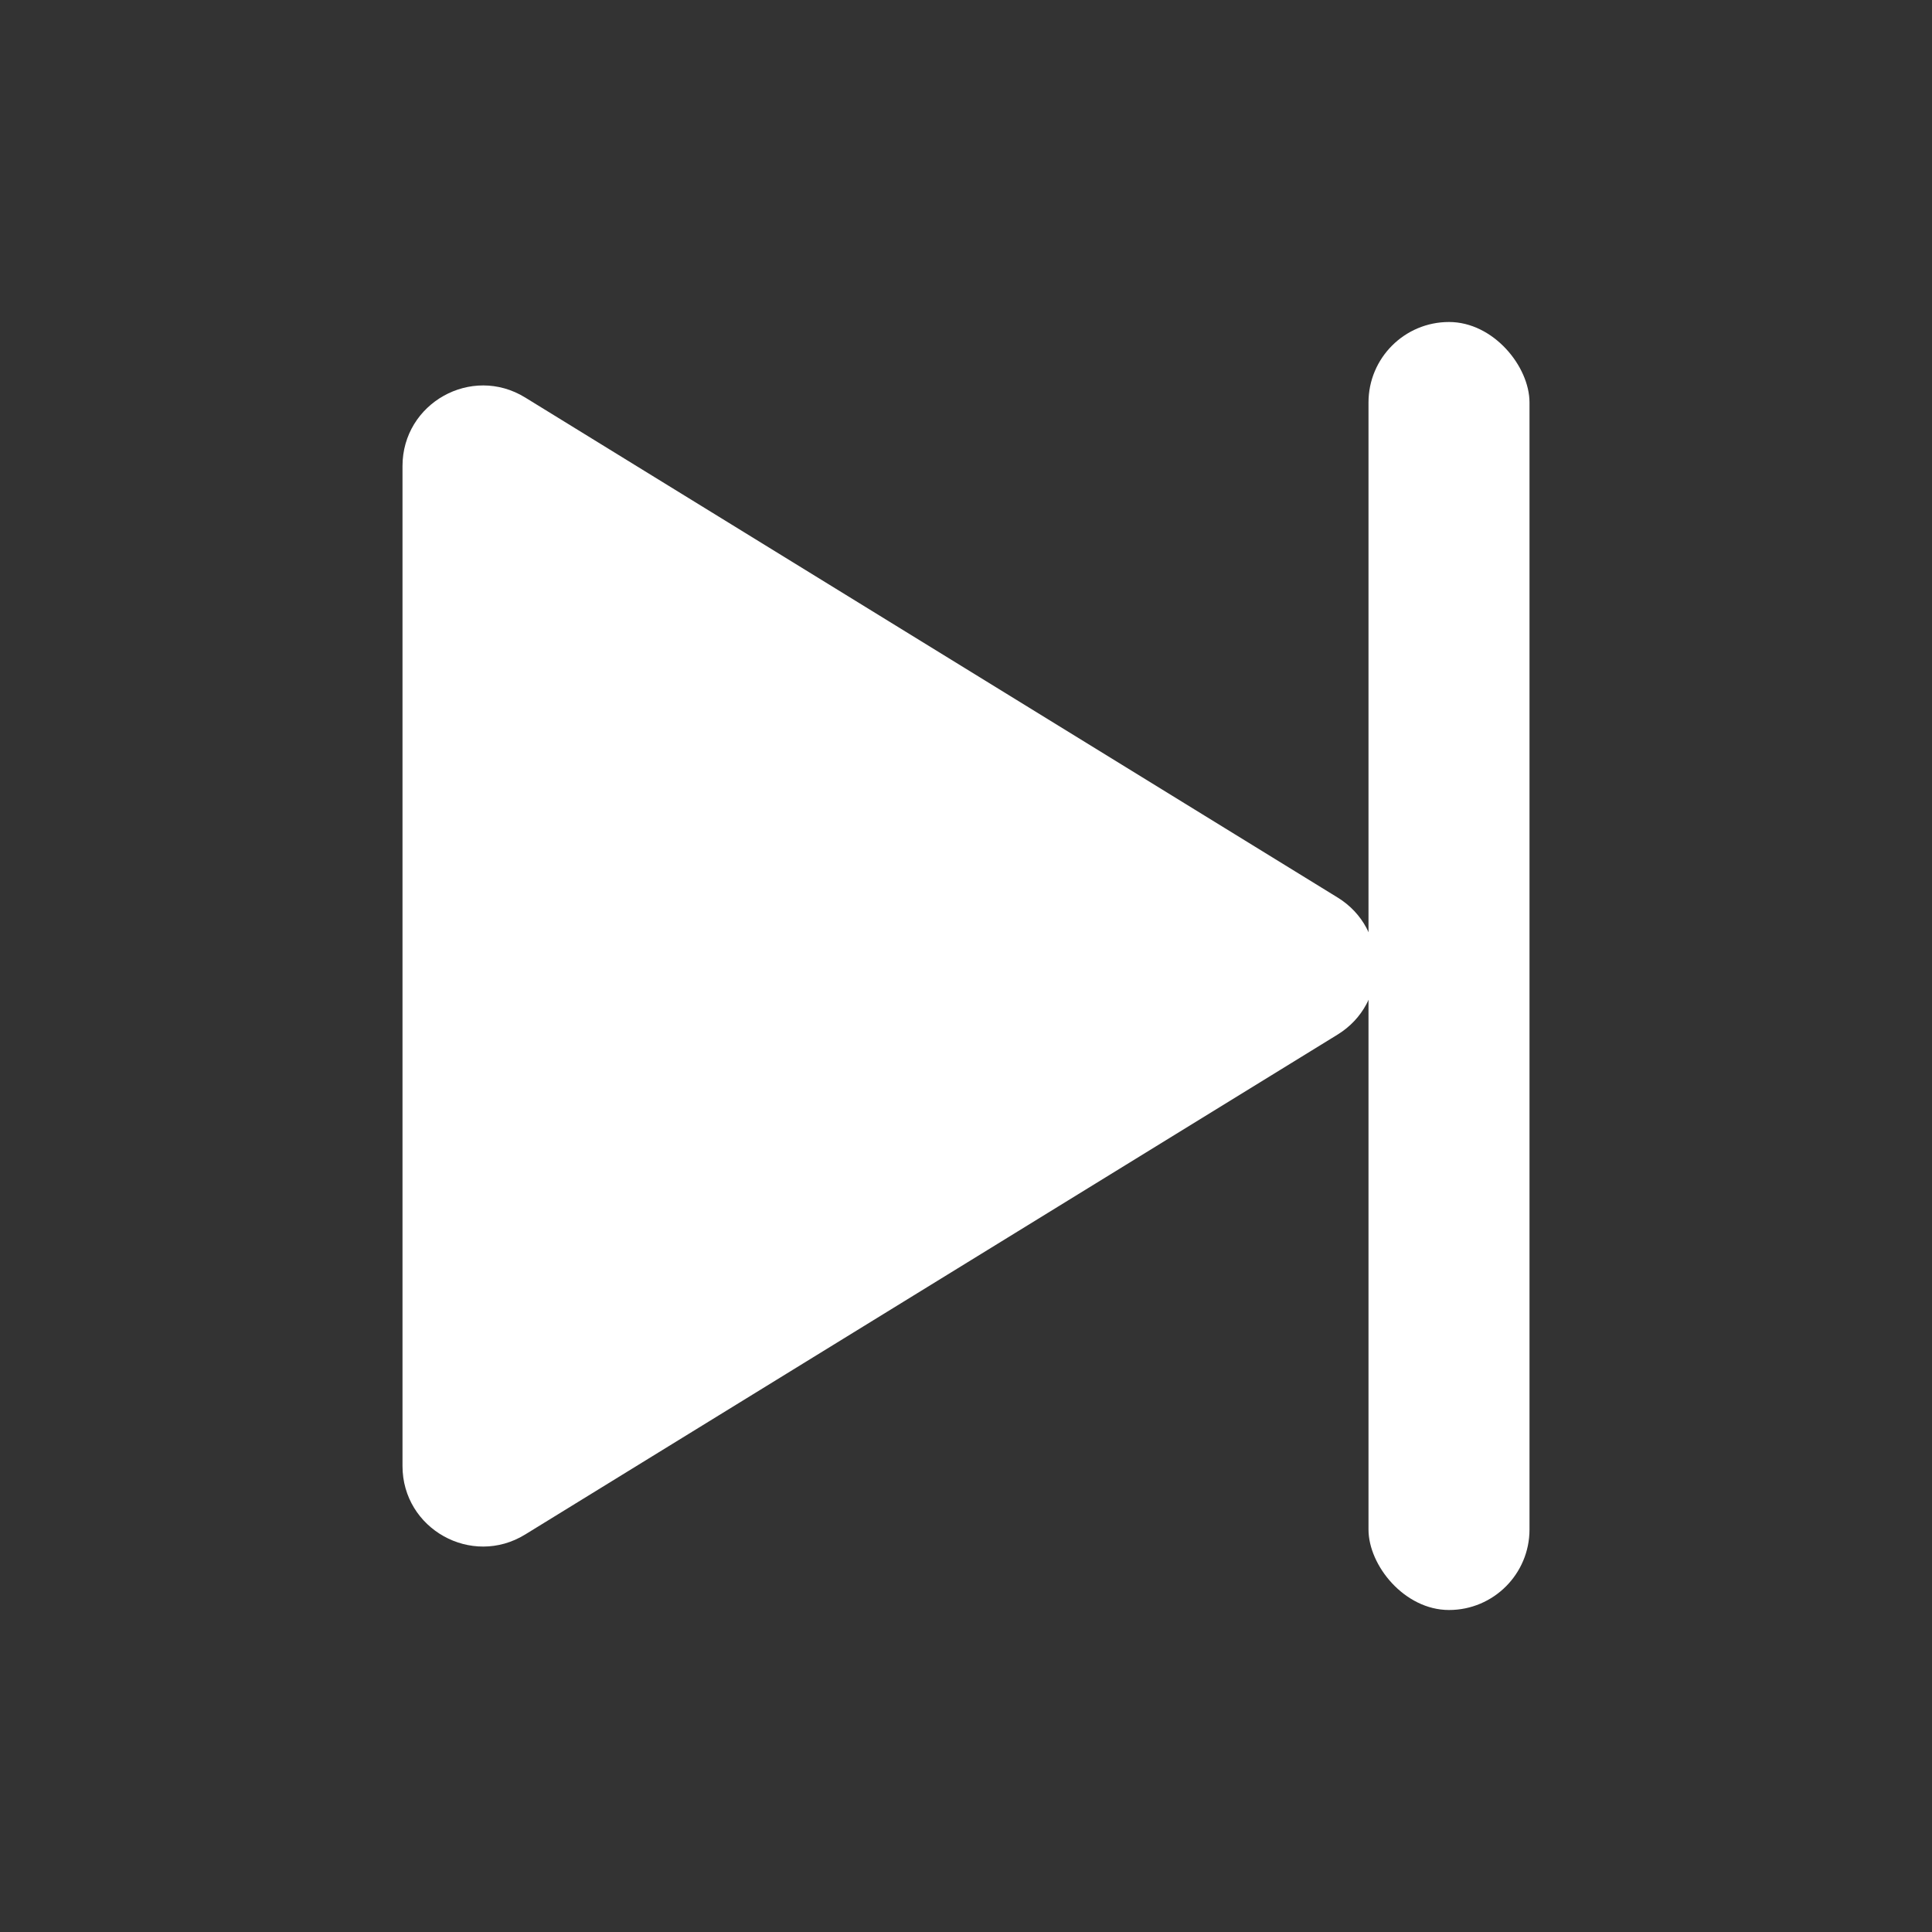 <svg width="24" height="24" viewBox="0 0 24 24" fill="none" xmlns="http://www.w3.org/2000/svg">
<rect x="0" y="0" width="24" height="24" fill="#333333" stroke="none"/>
<path d="M6.524 4.938C5.858 4.528 5 5.007 5 5.79V18.211C5 18.993 5.858 19.472 6.524 19.062L16.616 12.852C17.251 12.461 17.251 11.539 16.616 11.149L6.524 4.938Z" fill="white"/>
<rect x="17" y="4" width="2" height="16" rx="1" fill="white"/>
</svg>